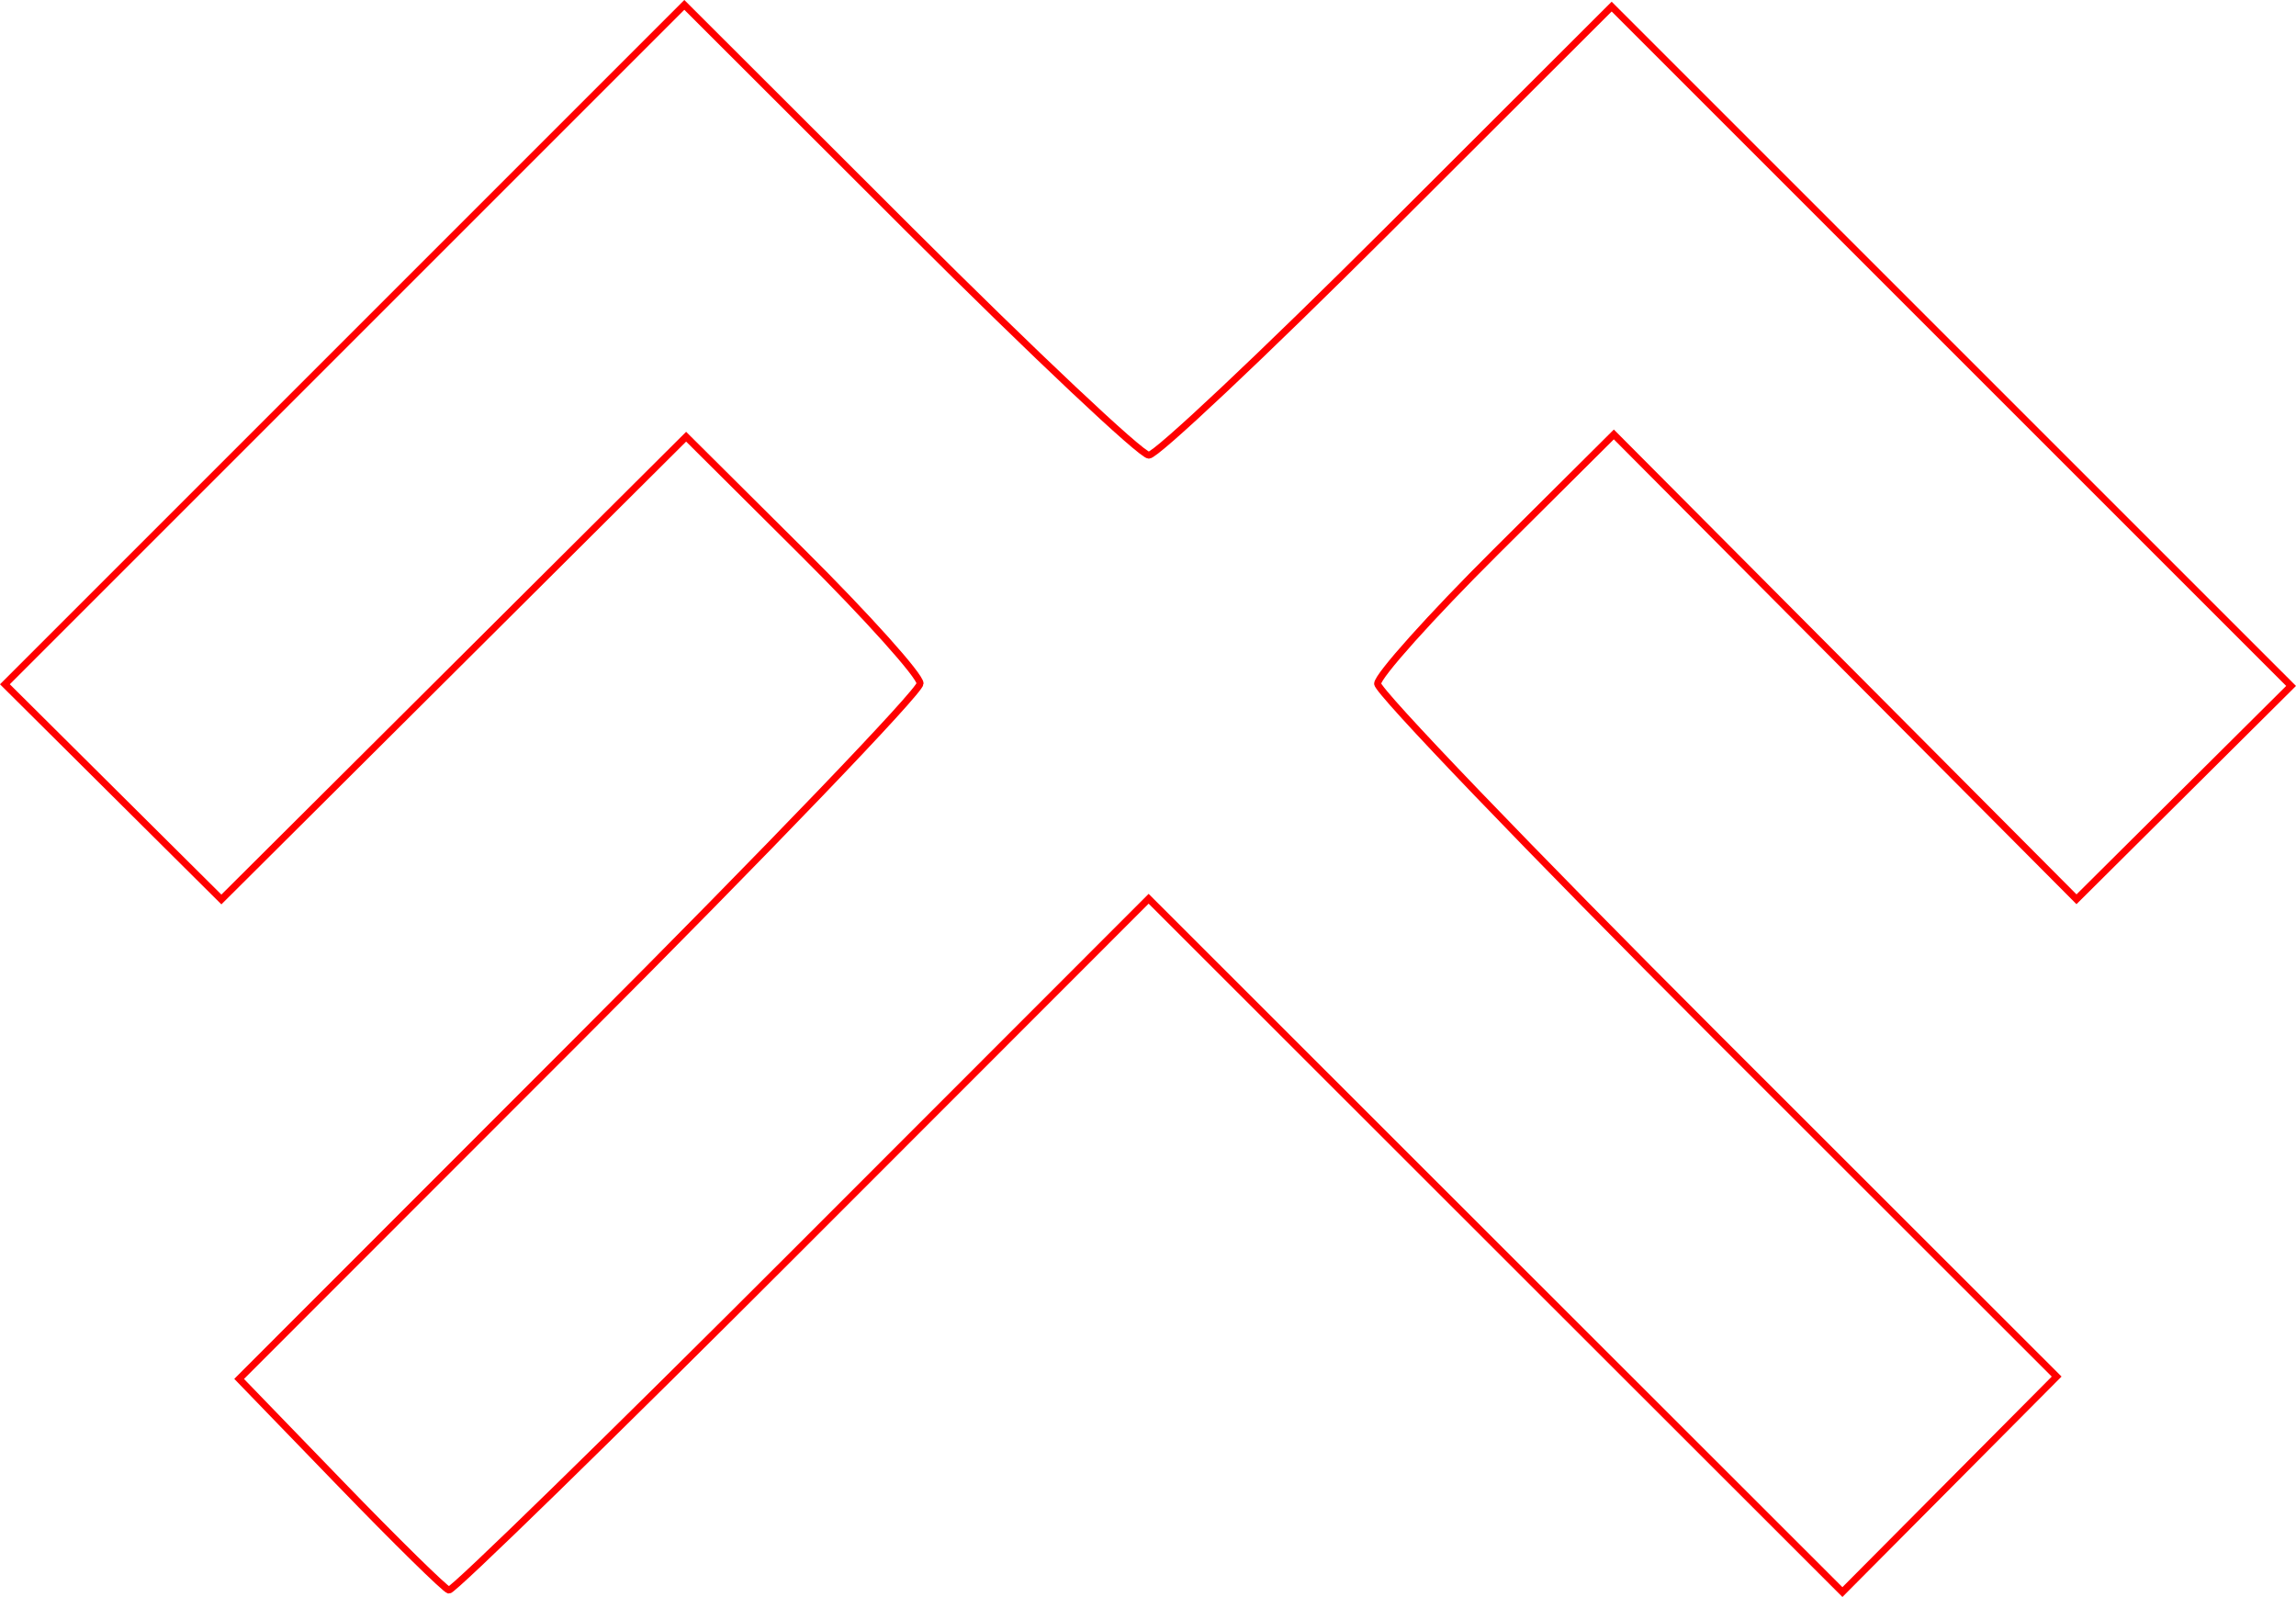 <?xml version="1.0" encoding="UTF-8" standalone="no"?>
<!-- Created with Inkscape (http://www.inkscape.org/) -->

<svg
   xmlns:dc="http://purl.org/dc/elements/1.1/"
   xmlns:cc="http://creativecommons.org/ns#"
   xmlns:rdf="http://www.w3.org/1999/02/22-rdf-syntax-ns#"
   xmlns:svg="http://www.w3.org/2000/svg"
   xmlns="http://www.w3.org/2000/svg"
   xmlns:sodipodi="http://sodipodi.sourceforge.net/DTD/sodipodi-0.dtd"
   xmlns:inkscape="http://www.inkscape.org/namespaces/inkscape"
   version="1.1"
   id="svg32"
   width="49.765mm"
   height="34.616mm"
   viewBox="0 0 188.088 130.832"
   sodipodi:docname="esoterica-jumis.svg"
   inkscape:version="0.92.5 (2060ec1f9f, 2020-04-08)">
  <defs
     id="defs36" />
  <sodipodi:namedview
     pagecolor="#ffffff"
     bordercolor="#666666"
     borderopacity="1"
     objecttolerance="10"
     gridtolerance="10"
     guidetolerance="10"
     inkscape:pageopacity="0"
     inkscape:pageshadow="2"
     inkscape:window-width="1920"
     inkscape:window-height="997"
     id="namedview34"
     showgrid="false"
     units="mm"
     fit-margin-top="0"
     fit-margin-left="0"
     fit-margin-right="0"
     fit-margin-bottom="0"
     inkscape:zoom="0.88059701"
     inkscape:cx="93.77169"
     inkscape:cy="65.376458"
     inkscape:window-x="0"
     inkscape:window-y="28"
     inkscape:window-maximized="1"
     inkscape:current-layer="svg32" />
  <path
     style="fill:#000000;fill-opacity:0;stroke:#ff0000;stroke-width:0.568;stroke-miterlimit:4;stroke-dasharray:none;stroke-opacity:1"
     d="M 27.894,121.551 19.59,112.967 47.482,85.058 C 62.823,69.708 75.375,56.63 75.375,55.996 c 0,-0.634 -4.313,-5.443 -9.584,-10.686 L 56.208,35.776 37.172,54.733 18.136,73.689 9.269,64.874 0.402,56.059 28.231,28.23 56.06,0.401 74.531,18.847 c 10.159,10.145 18.971,18.445 19.581,18.445 0.611,0 9.391,-8.269 19.512,-18.376 L 132.026,0.54 159.856,28.368 l 27.83,27.827 -8.79,8.739 -8.79,8.739 -18.95,-19.041 -18.95,-19.041 -9.677,9.627 c -5.323,5.295 -9.677,10.153 -9.677,10.796 0,0.643 12.516,13.678 27.814,28.966 l 27.814,27.796 -8.775,8.827 -8.775,8.827 L 122.511,102.03 94.096,73.631 65.723,102.021 c -15.605,15.614 -28.632,28.328 -28.949,28.252 -0.317,-0.076 -4.313,-4.001 -8.88,-8.722 z"
     id="path5346"
     inkscape:connector-curvature="0" />
</svg>

